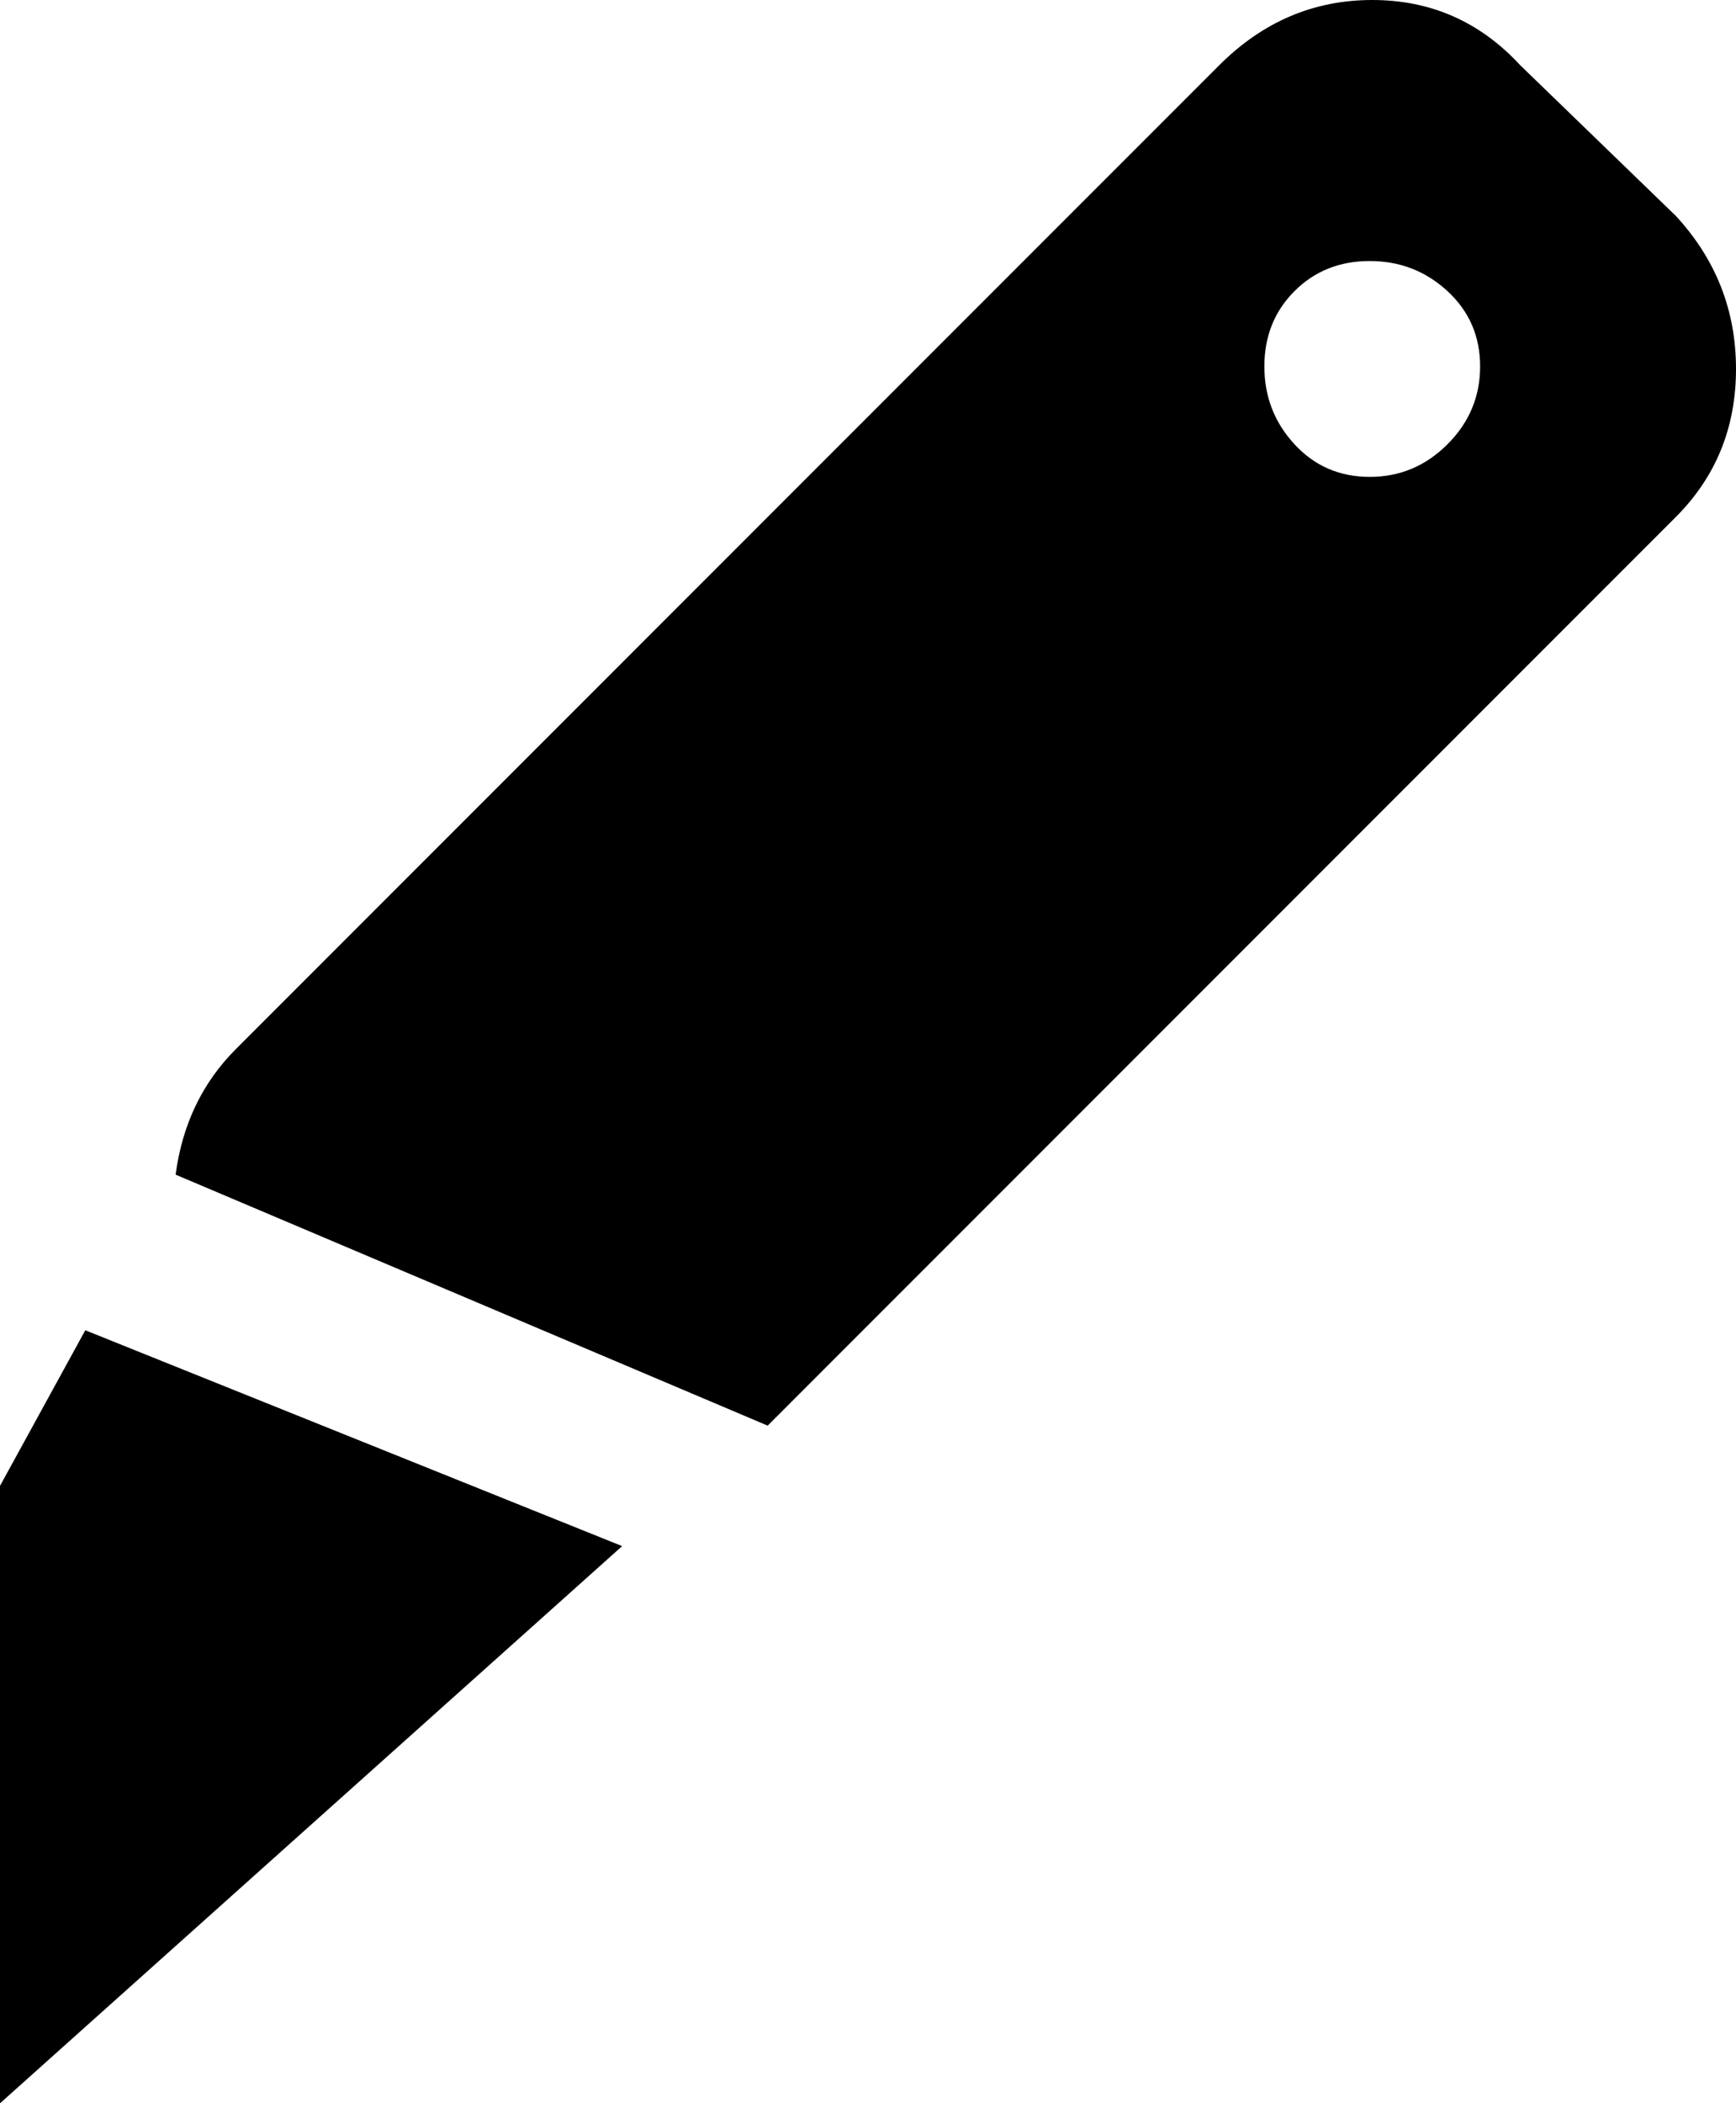 <svg xmlns="http://www.w3.org/2000/svg" viewBox="107 -16 346 419">
      <g transform="scale(1 -1) translate(0 -387)">
        <path d="M154 194Q144 184 142 169L260 119L441 300Q453 312 453.0 329.5Q453 347 441 360L410 390Q398 403 380.5 403.0Q363 403 350 390ZM107 107V-16L231 95L124 138ZM365 345Q371 351 380.0 351.0Q389 351 395.5 345.0Q402 339 402.0 330.0Q402 321 395.5 314.5Q389 308 380.0 308.0Q371 308 365.0 314.5Q359 321 359.0 330.0Q359 339 365 345Z" />
      </g>
    </svg>